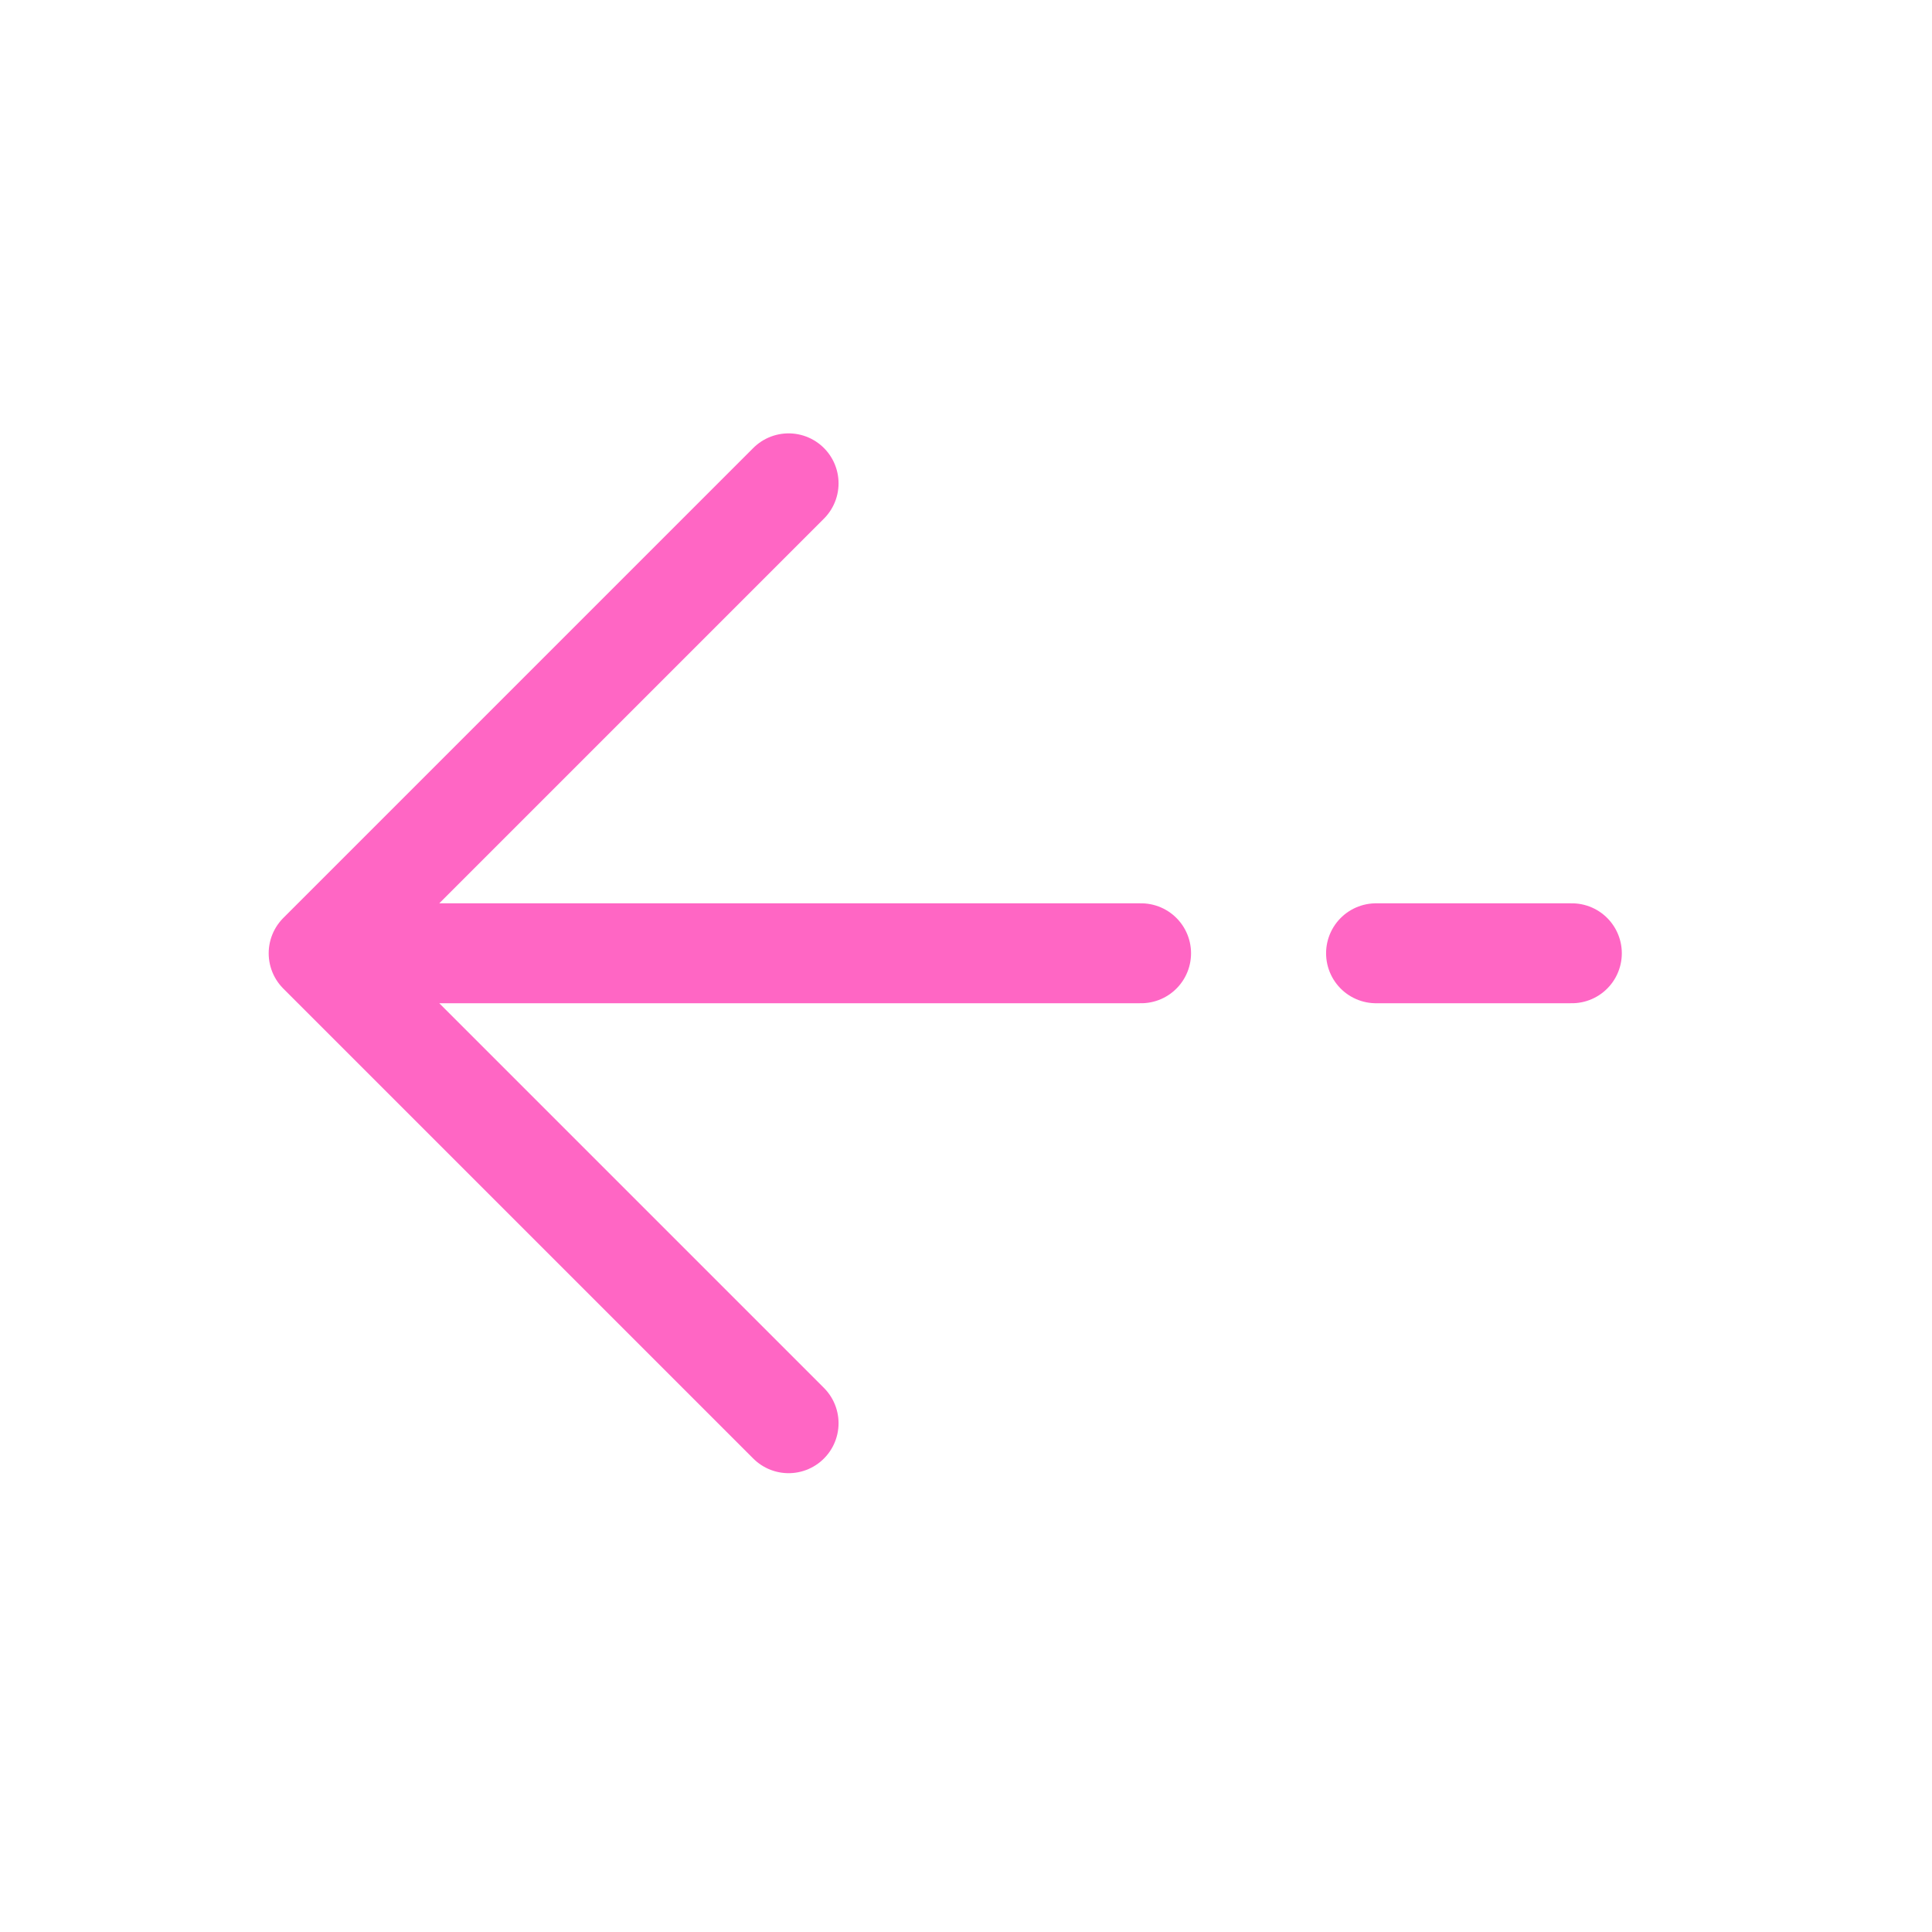 <svg width="29" height="29" viewBox="0 0 29 29" fill="none" xmlns="http://www.w3.org/2000/svg">
<path d="M23.594 14.309H20.655M4.783 14.309L11.837 7.255M4.783 14.309L11.837 21.363M4.783 14.309H17.128" stroke="#FF66C4" stroke-width="1.5" stroke-linecap="round" stroke-linejoin="round"/>
</svg>

